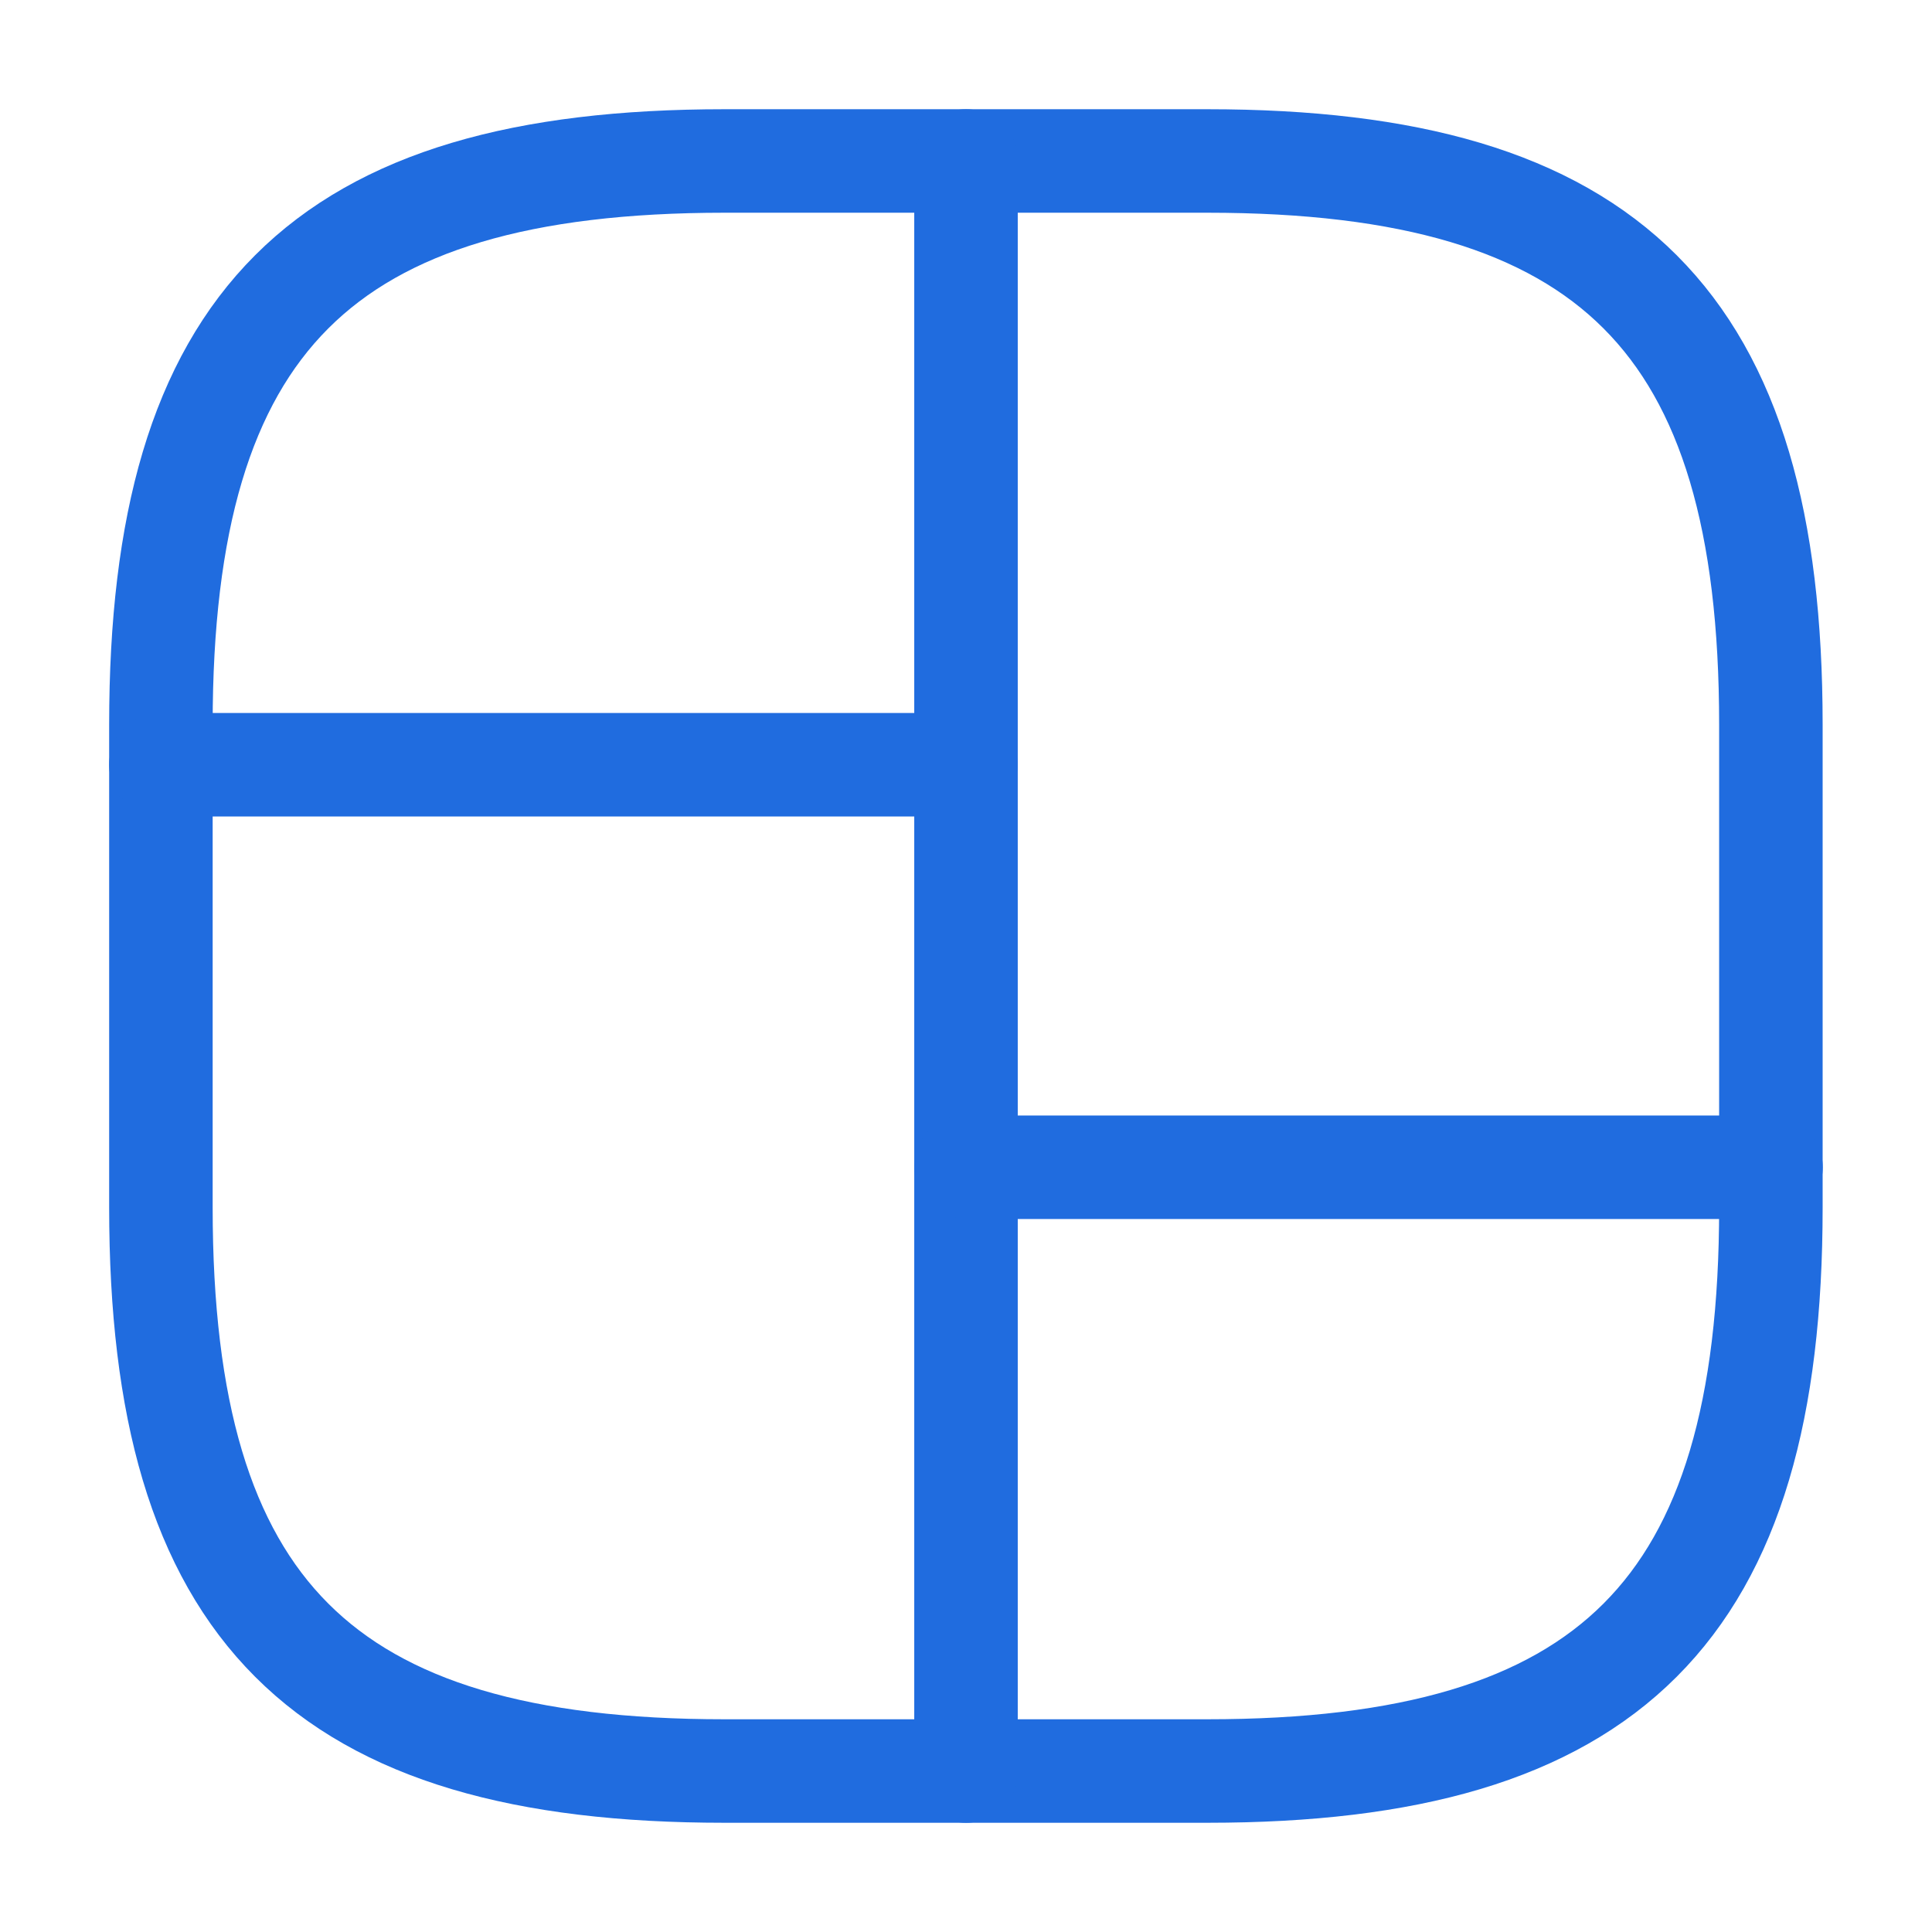 <svg width="28" height="28" viewBox="0 0 28 28" fill="none" xmlns="http://www.w3.org/2000/svg">
<path d="M10.499 25.667H17.499C23.332 25.667 25.665 23.333 25.665 17.5V10.5C25.665 4.667 23.332 2.333 17.499 2.333H10.499C4.665 2.333 2.332 4.667 2.332 10.5V17.5C2.332 23.333 4.665 25.667 10.499 25.667Z" stroke="#206CDF" stroke-width="1.5" stroke-linecap="round" stroke-linejoin="round"/>
<path d="M14 2.333V25.667" stroke="#206CDF" stroke-width="1.5" stroke-linecap="round" stroke-linejoin="round"/>
<path d="M2.332 11.083H13.999" stroke="#206CDF" stroke-width="1.5" stroke-linecap="round" stroke-linejoin="round"/>
<path d="M14 16.917H25.667" stroke="#206CDF" stroke-width="1.5" stroke-linecap="round" stroke-linejoin="round"/>
</svg>
